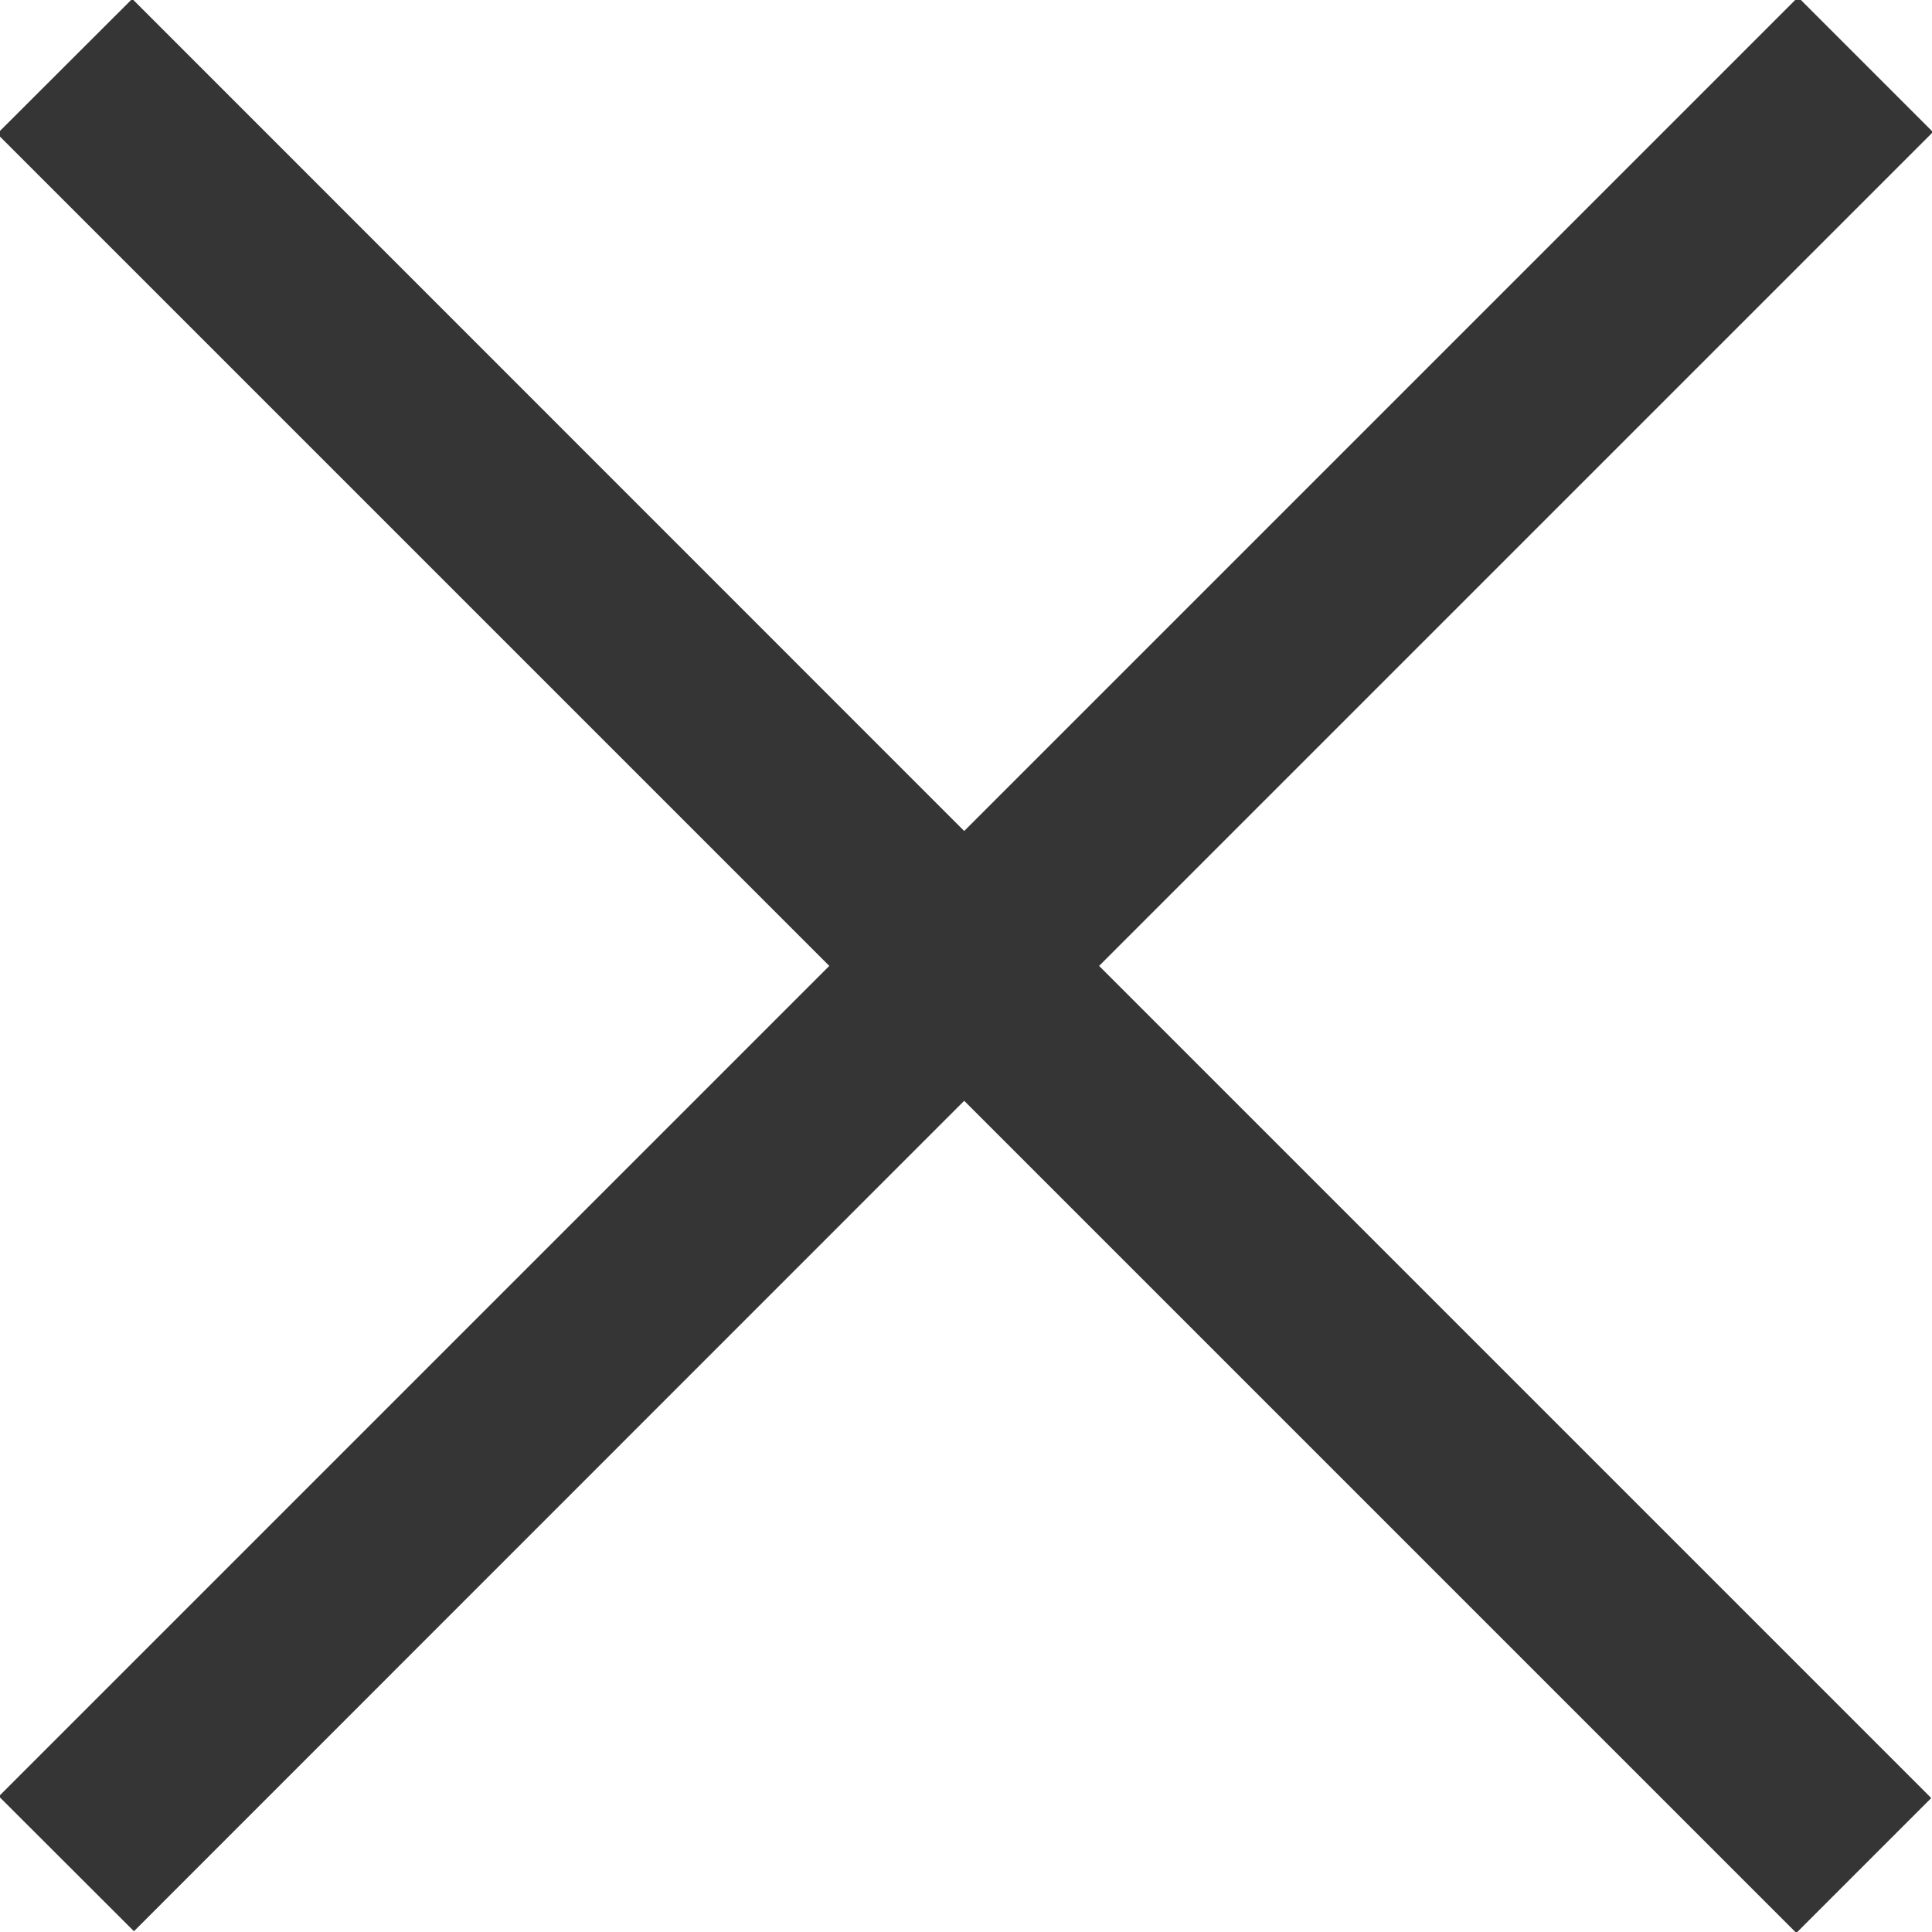 <svg xmlns="http://www.w3.org/2000/svg" xmlns:xlink="http://www.w3.org/1999/xlink" preserveAspectRatio="xMidYMid" width="10.125" height="10.126" viewBox="0 0 10.125 10.126">
  <defs>
    <style>
      .cls-1 {
        fill: #353535;
        fill-rule: evenodd;
      }
    </style>
  </defs>
  <path d="M10.130,0.692 L5.760,5.062 L10.121,9.423 L9.414,10.130 L5.053,5.769 L0.702,10.121 L-0.006,9.414 L4.346,5.062 L-0.015,0.701 L0.693,-0.006 L5.053,4.355 L9.423,-0.015 L10.130,0.692 Z" class="cls-1"/>
</svg>
